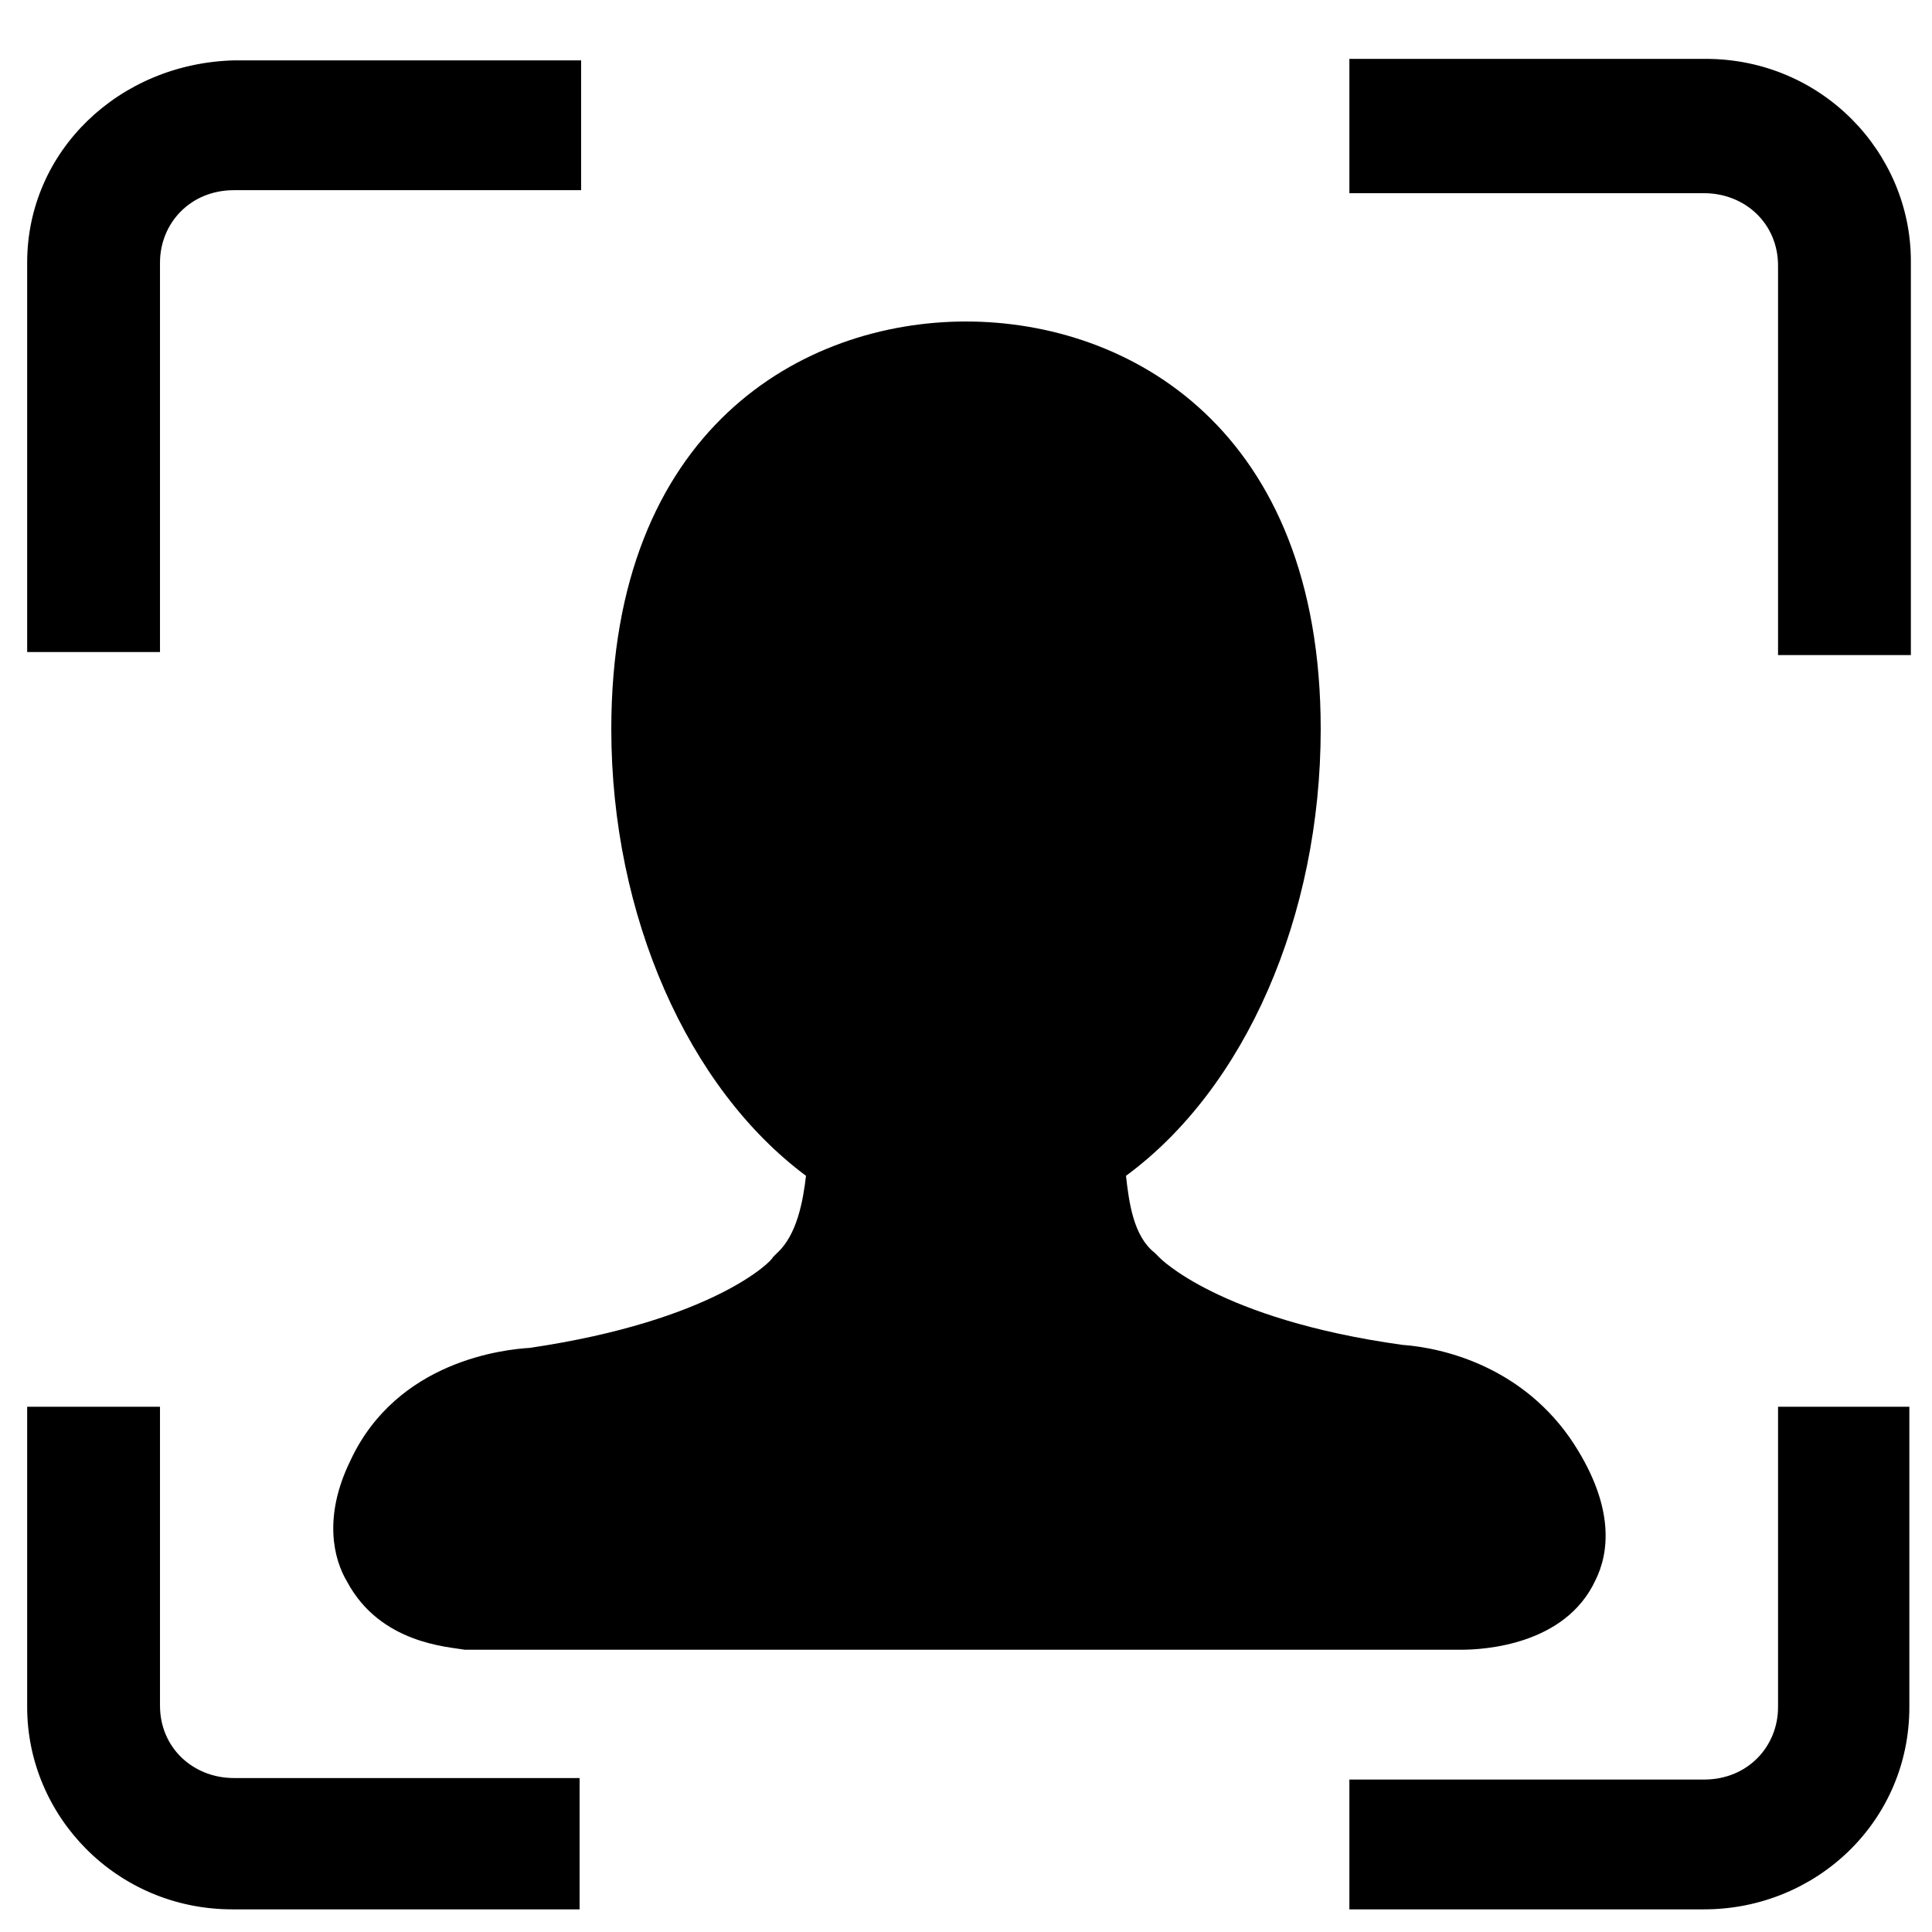 <?xml version="1.0" encoding="utf-8"?>
<!-- Generator: Adobe Illustrator 23.0.0, SVG Export Plug-In . SVG Version: 6.00 Build 0)  -->
<svg version="1.1" id="图层_1" xmlns="http://www.w3.org/2000/svg" xmlns:xlink="http://www.w3.org/1999/xlink" x="0px" y="0px"
	 viewBox="0 0 128 128" style="enable-background:new 0 0 128 128;" xml:space="preserve">
<g>
	<path d="M105.7,104.7c-2,4.3-7.4,4.6-8.9,4.6h-66c-1.1-0.2-5.6-0.4-7.8-4.5c-0.9-1.5-1.6-4.3,0.2-8c3.1-6.7,10.3-7.4,11.9-7.5
		c12.2-1.8,16.1-5.8,16.1-6l0.3-0.3c1.3-1.2,1.7-3.4,1.9-5.1c-7.8-5.8-12.9-17.2-12.9-29.6c0-19.9,12.7-27,23.5-27
		c10.8,0,23.5,7.1,23.5,27c0,12.4-5,23.8-12.9,29.6c0.2,1.8,0.5,4,1.9,5.1l0.3,0.3c0,0,3.9,4.1,16.1,5.8c2.8,0.2,8.1,1.5,11.4,6.6
		C107,99.9,106.6,102.9,105.7,104.7L105.7,104.7z M89.4,12.8h23.5c2.7,0,4.9,2,4.9,4.8v25.8h8.8V17.3c0-7.2-5.9-13.4-13.6-13.4H89.4
		V12.8z M10.6,43.2V17.4c0-2.6,2-4.8,4.9-4.8h23V4h-23C7.9,4.2,1.8,10,1.8,17.4v25.8L10.6,43.2L10.6,43.2z"/>
	<path d="M38.5,117.8h-23c-2.7,0-4.9-2-4.9-4.8V93.2H1.8v19.9c0,7.2,5.9,13.4,13.6,13.4h23V117.8z M117.8,93.2v19.9
		c0,2.6-2,4.8-4.9,4.8H89.4v8.6h23.5c7.4,0,13.6-5.8,13.6-13.4V93.2L117.8,93.2L117.8,93.2z"/>
</g>
</svg>
